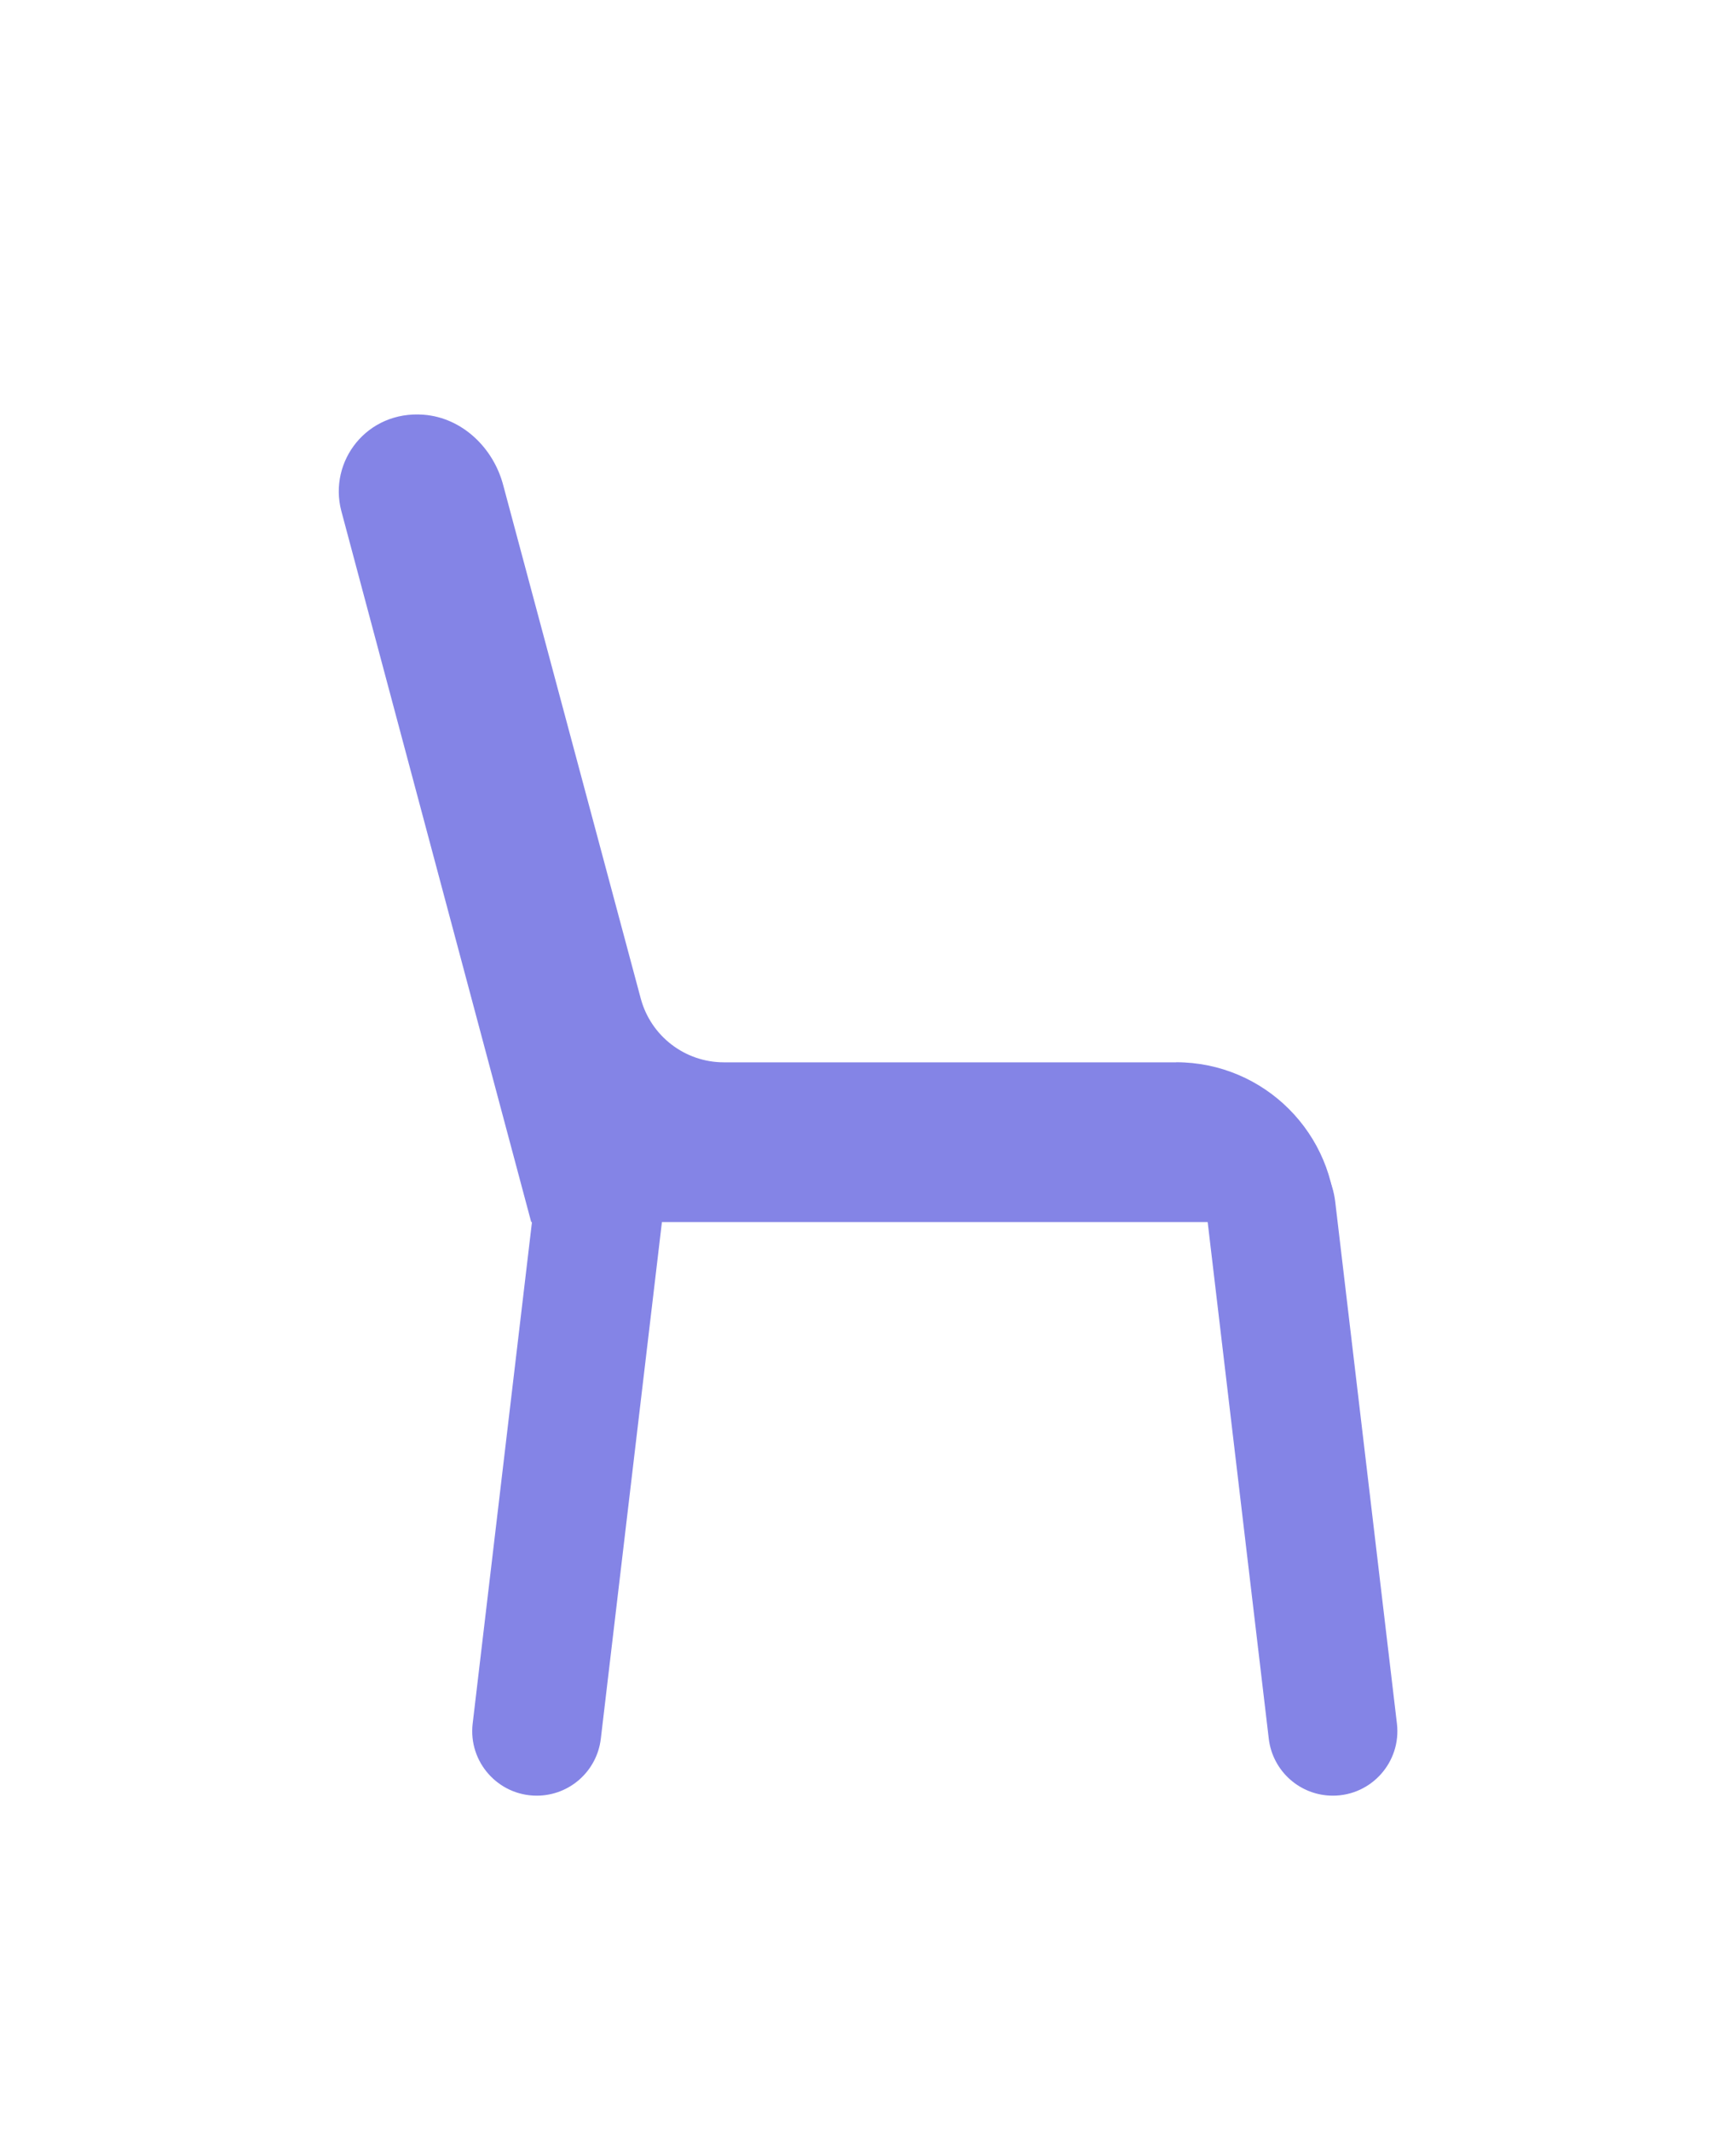 <svg width="22" height="27" viewBox="0 0 22 27" fill="none" xmlns="http://www.w3.org/2000/svg">
<g filter="url(#filter0_d_2299_19198)">
<path d="M16.079 18.029L15.164 10.295H15.874C16.408 10.295 16.858 10.694 16.921 11.225L17.703 17.837C17.76 18.323 17.38 18.75 16.891 18.75C16.476 18.75 16.128 18.44 16.079 18.029Z" fill="#8484E6"/>
<path d="M7.614 18.029L8.529 10.295H6.882L5.99 17.837C5.933 18.323 6.313 18.75 6.802 18.75C7.217 18.75 7.565 18.44 7.614 18.029H7.614Z" fill="#8484E6"/>
<path d="M14.904 9.459H9.174C8.68 9.459 8.248 9.127 8.12 8.65L6.378 2.15C6.254 1.674 5.857 1.291 5.367 1.254C4.649 1.2 4.161 1.844 4.325 2.472L6.732 11.483H16.928C16.928 10.365 16.022 9.458 14.904 9.458L14.904 9.459Z" fill="#8484E6"/>
</g>
<defs>
<filter id="filter0_d_2299_19198" x="-3" y="0" width="28" height="28" filterUnits="userSpaceOnUse" color-interpolation-filters="sRGB">
<feFlood flood-opacity="0" result="BackgroundImageFix"/>
<feColorMatrix in="SourceAlpha" type="matrix" values="0 0 0 0 0 0 0 0 0 0 0 0 0 0 0 0 0 0 127 0" result="hardAlpha"/>
<feOffset dy="4"/>
<feGaussianBlur stdDeviation="2"/>
<feComposite in2="hardAlpha" operator="out"/>
<feColorMatrix type="matrix" values="0 0 0 0 0 0 0 0 0 0 0 0 0 0 0 0 0 0 0.25 0"/>
<feBlend mode="normal" in2="BackgroundImageFix" result="effect1_dropShadow_2299_19198"/>
<feBlend mode="normal" in="SourceGraphic" in2="effect1_dropShadow_2299_19198" result="shape"/>
</filter>
</defs>
</svg>
